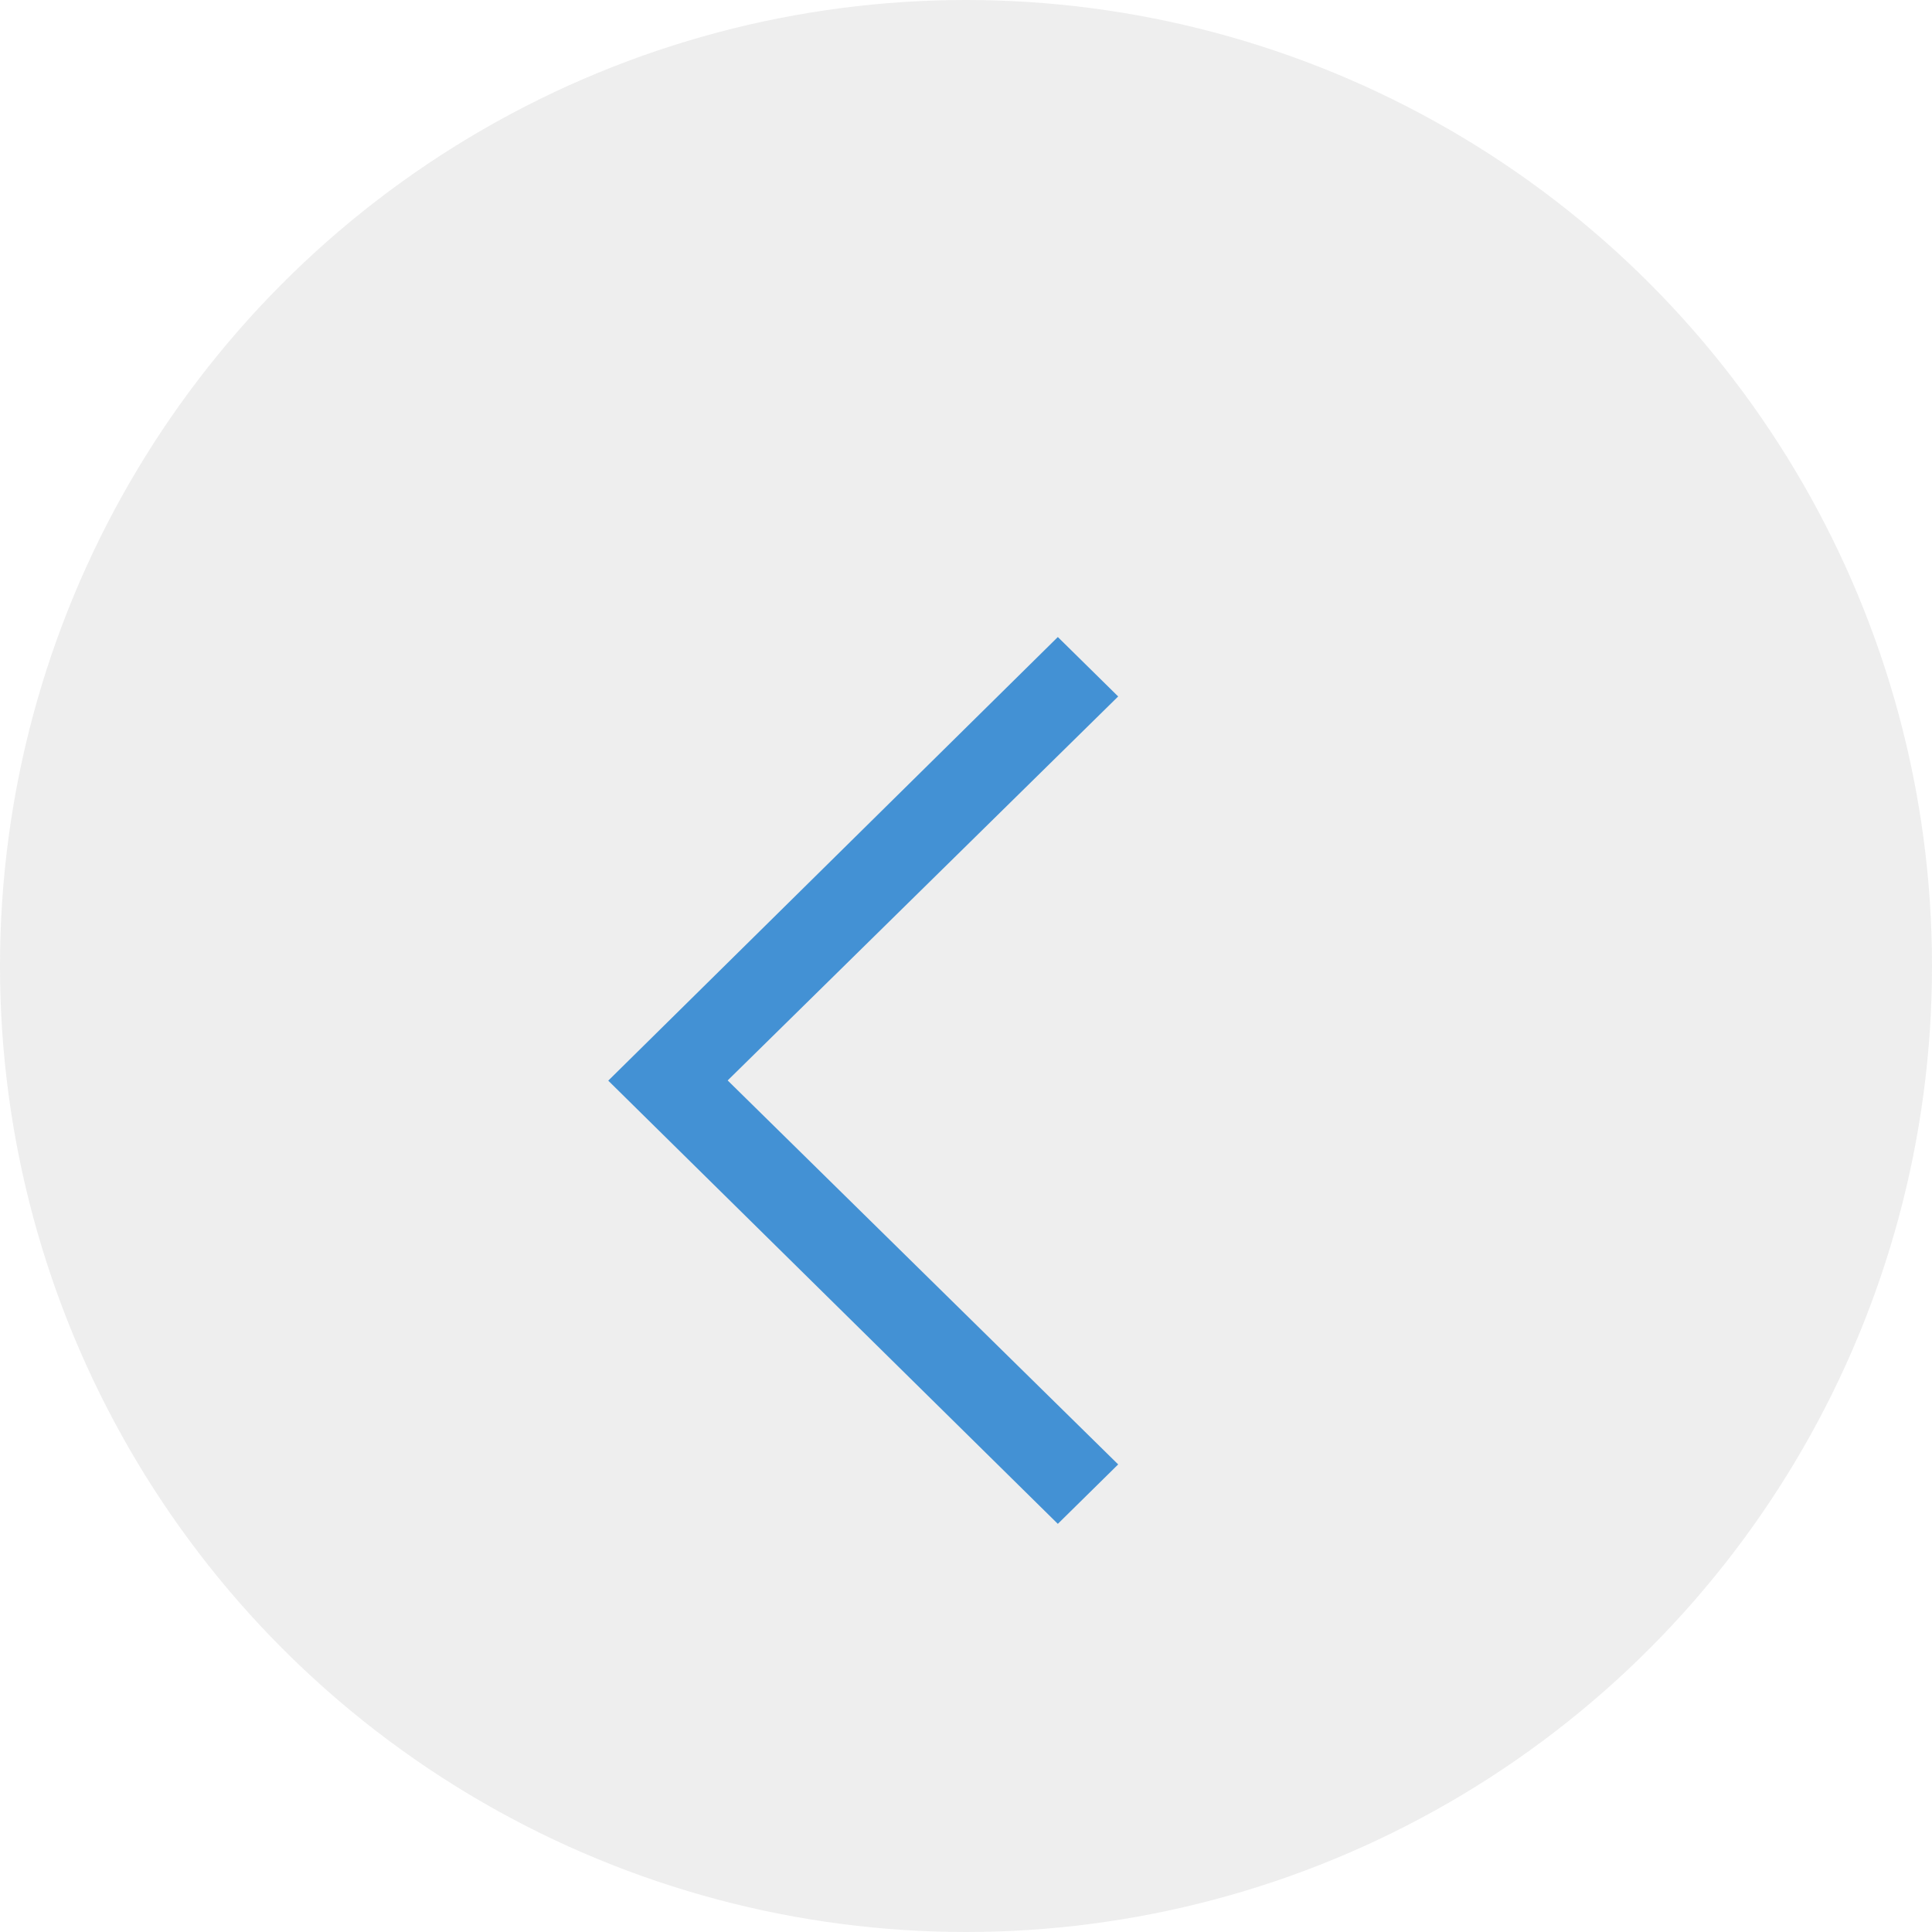 <svg xmlns="http://www.w3.org/2000/svg" xmlns:xlink="http://www.w3.org/1999/xlink" width="47" height="47" viewBox="0 0 47 47">
  <defs>
    <filter id="back-light" x="5.798" y="6.497" width="30.405" height="39.574" filterUnits="userSpaceOnUse">
      <feOffset dy="3" input="SourceAlpha"/>
      <feGaussianBlur stdDeviation="3" result="blur"/>
      <feFlood flood-opacity="0.161"/>
      <feComposite operator="in" in2="blur"/>
      <feComposite in="SourceGraphic"/>
    </filter>
  </defs>
  <g id="Group_17014" data-name="Group 17014" transform="translate(-18 -37)">
    <g id="Group_17015" data-name="Group 17015">
      <circle id="Ellipse_1057" data-name="Ellipse 1057" cx="23.5" cy="23.5" r="23.5" transform="translate(18 37)" fill="#d9d9d9" opacity="0.46"/>
      <g transform="matrix(1, 0, 0, 1, 18, 37)" filter="url(#back-light)">
        <path id="back-light-2" data-name="back-light" d="M19.262,20.985l-9.5-9.341,9.5-9.341L17.794.857,6.857,11.649,17.794,22.431Z" transform="translate(7.94 11.64)" fill="#4391d4"/>
      </g>
    </g>
  </g>
</svg>
